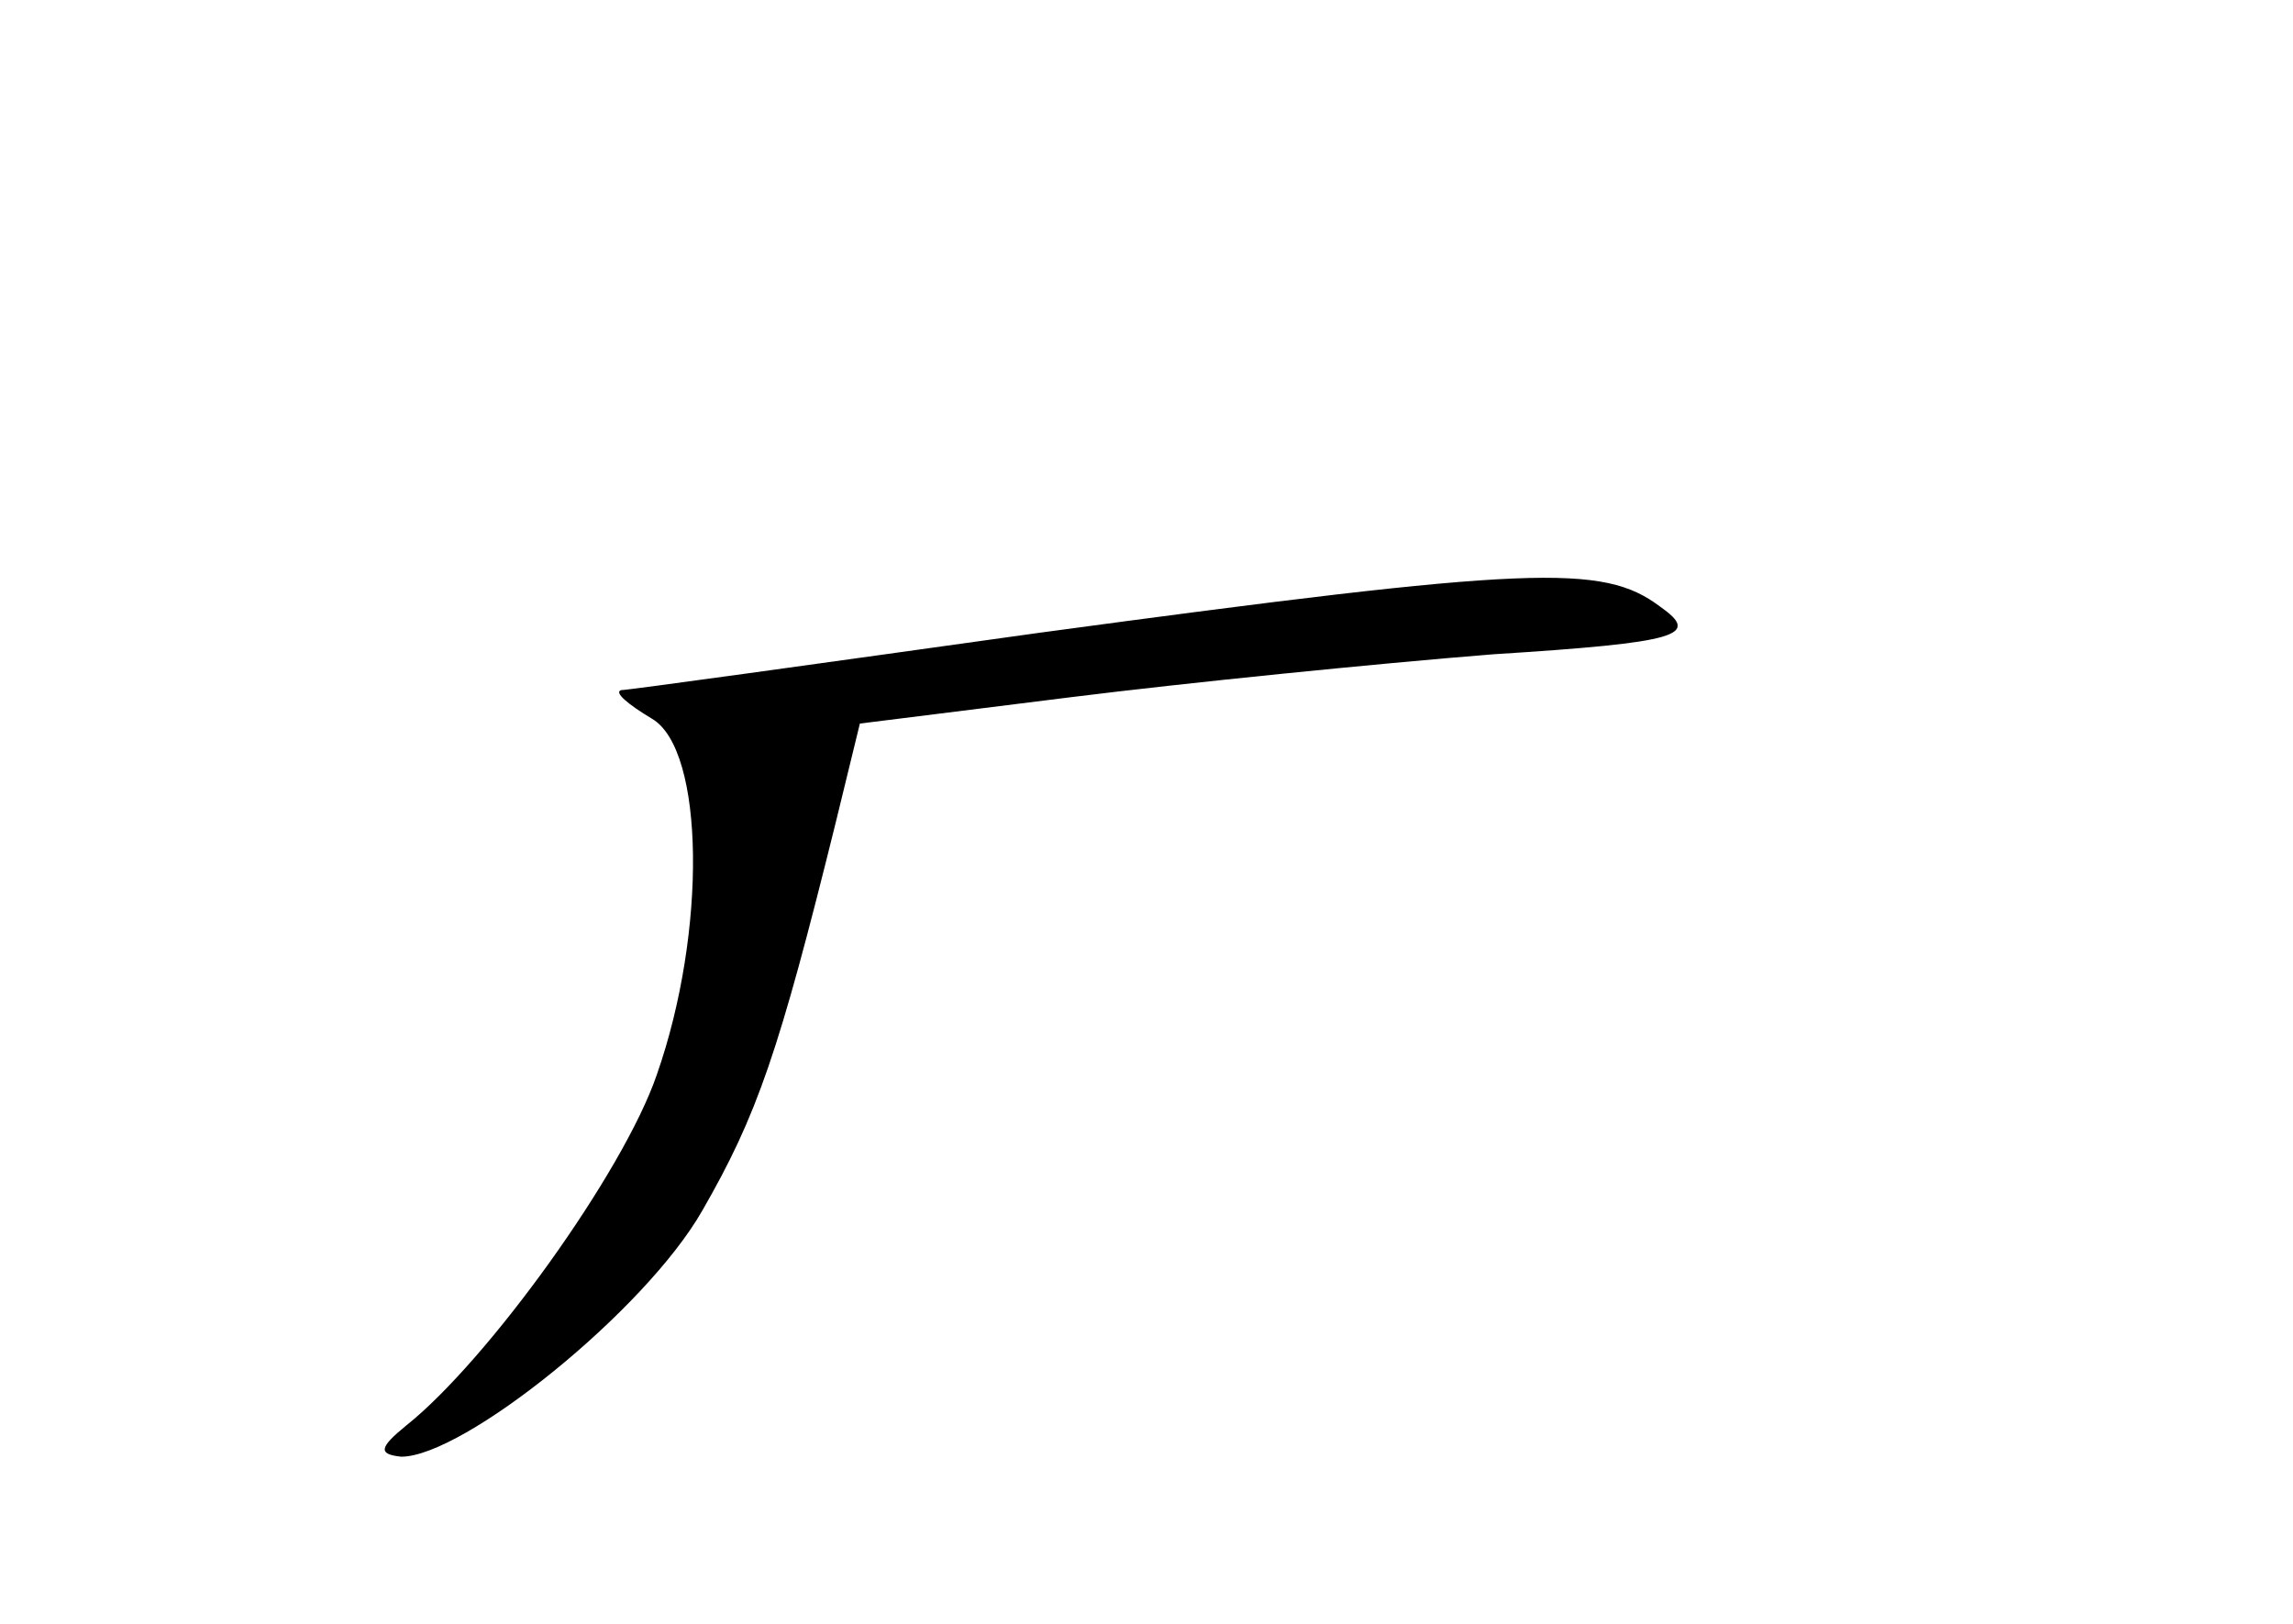 <?xml version="1.0" standalone="no"?>
<!DOCTYPE svg PUBLIC "-//W3C//DTD SVG 20010904//EN"
 "http://www.w3.org/TR/2001/REC-SVG-20010904/DTD/svg10.dtd">
<svg version="1.0" xmlns="http://www.w3.org/2000/svg"
 width="96pt" height="68pt" viewBox="0 0 96 68"
 preserveAspectRatio="xMidYMid meet">
<g transform="translate(0,68) scale(0.1,-0.1)"
fill="#000000" stroke="none">
<path d="M435 415 c-93 -13 -172 -24 -175 -24 -3 -1 3 -6 13 -12 22 -13 23
-89 2 -149 -14 -41 -71 -120 -105 -147 -11 -9 -12 -12 -2 -13 26 0 102 61 126
103 23 40 32 66 56 163 l10 41 88 11 c48 6 127 14 177 18 79 5 87 8 70 20 -24
18 -53 17 -260 -11z"/>
</g>
</svg>
